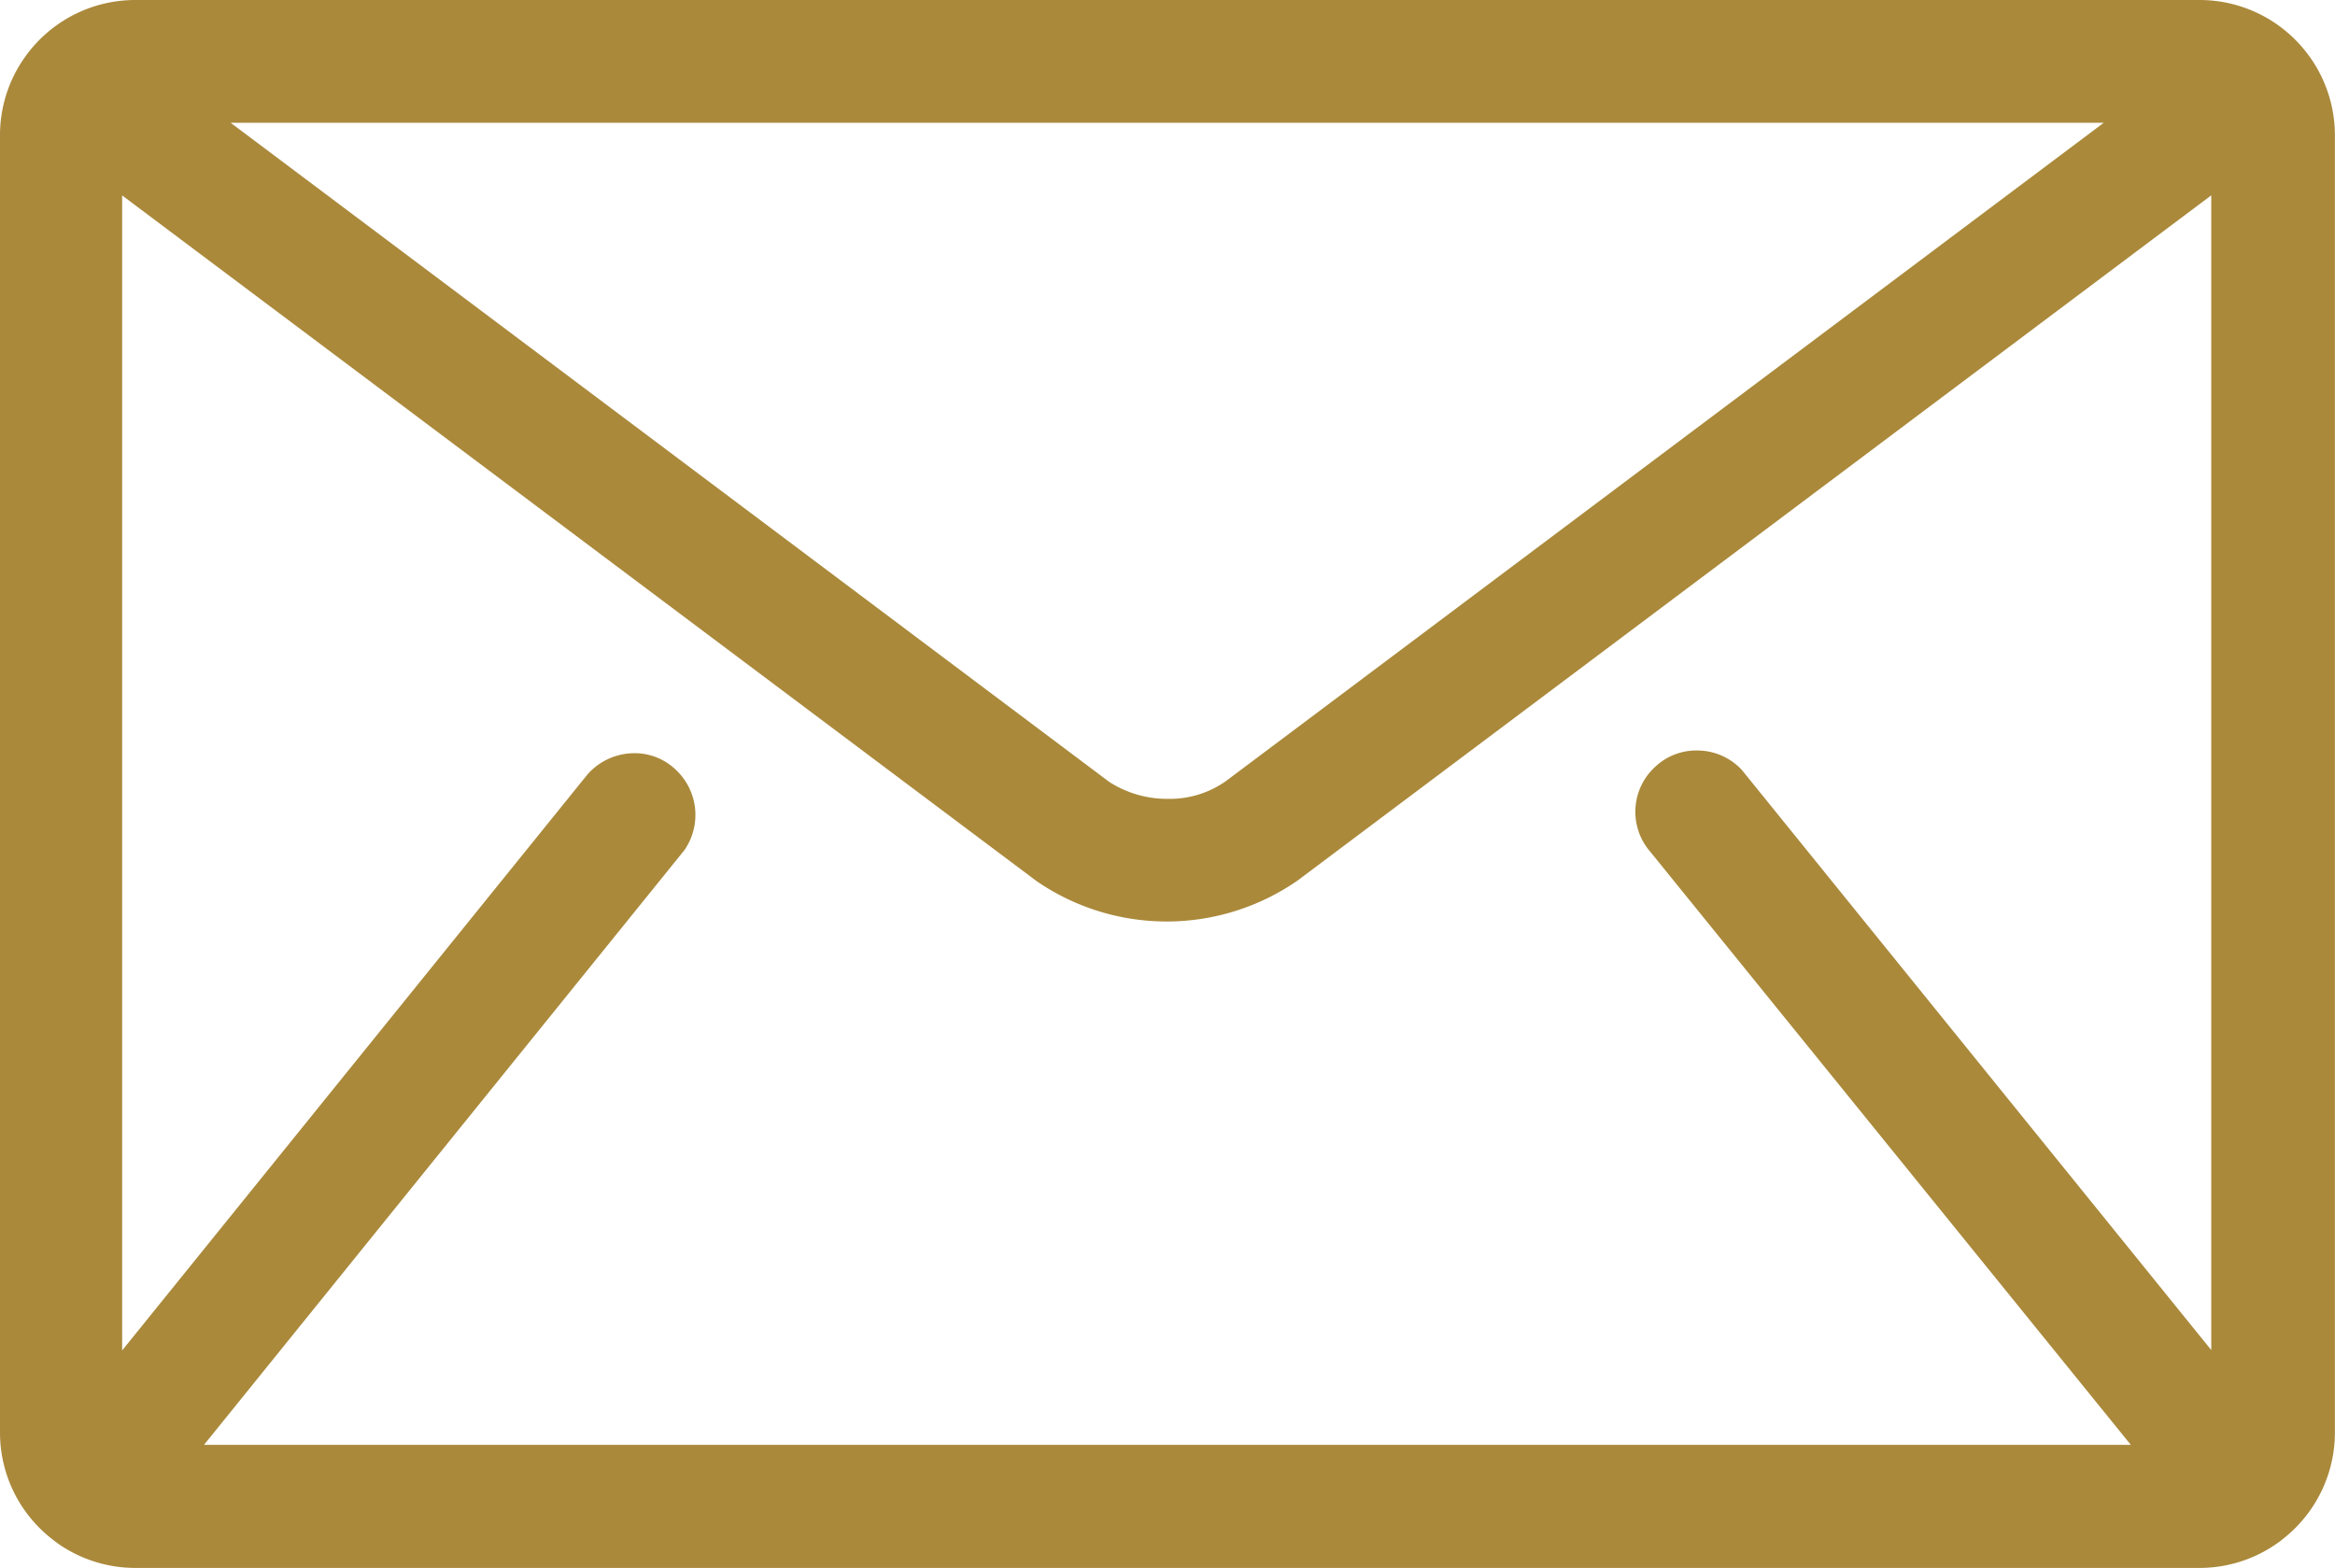 <svg xmlns="http://www.w3.org/2000/svg" width="26.438" height="17.756" viewBox="0 0 26.438 17.756">
  <path id="Path_23324" data-name="Path 23324" d="M44.914,4.882a1.531,1.531,0,0,0-1.2-.584H20.336a1.531,1.531,0,0,0-1.2.584l-.023.029-.026.037a1.522,1.522,0,0,0-.28.881V20.522a1.527,1.527,0,0,0,.577,1.194l.038.03.037.028a1.529,1.529,0,0,0,.877.279H43.714a1.524,1.524,0,0,0,.868-.273l.04-.028.028-.023a1.531,1.531,0,0,0,.594-1.207V5.828a1.533,1.533,0,0,0-.283-.884m-12.275,8.2a1.1,1.1,0,0,1-.653.2h-.025a1.213,1.213,0,0,1-.639-.19L21.418,5.688H42.627Zm-6.13.781a.7.7,0,0,0-.1-.913.672.672,0,0,0-.5-.184.708.708,0,0,0-.5.243L20.19,19.59V6.511l10.353,7.764a2.6,2.6,0,0,0,2.96-.009L43.844,6.51V19.586l-5.313-6.567a.688.688,0,0,0-.483-.222.68.68,0,0,0-.5.184.69.69,0,0,0-.055.963l5.44,6.715H21.117Z" transform="translate(-18.807 -4.298)" fill="#aa893b"/>
</svg>

